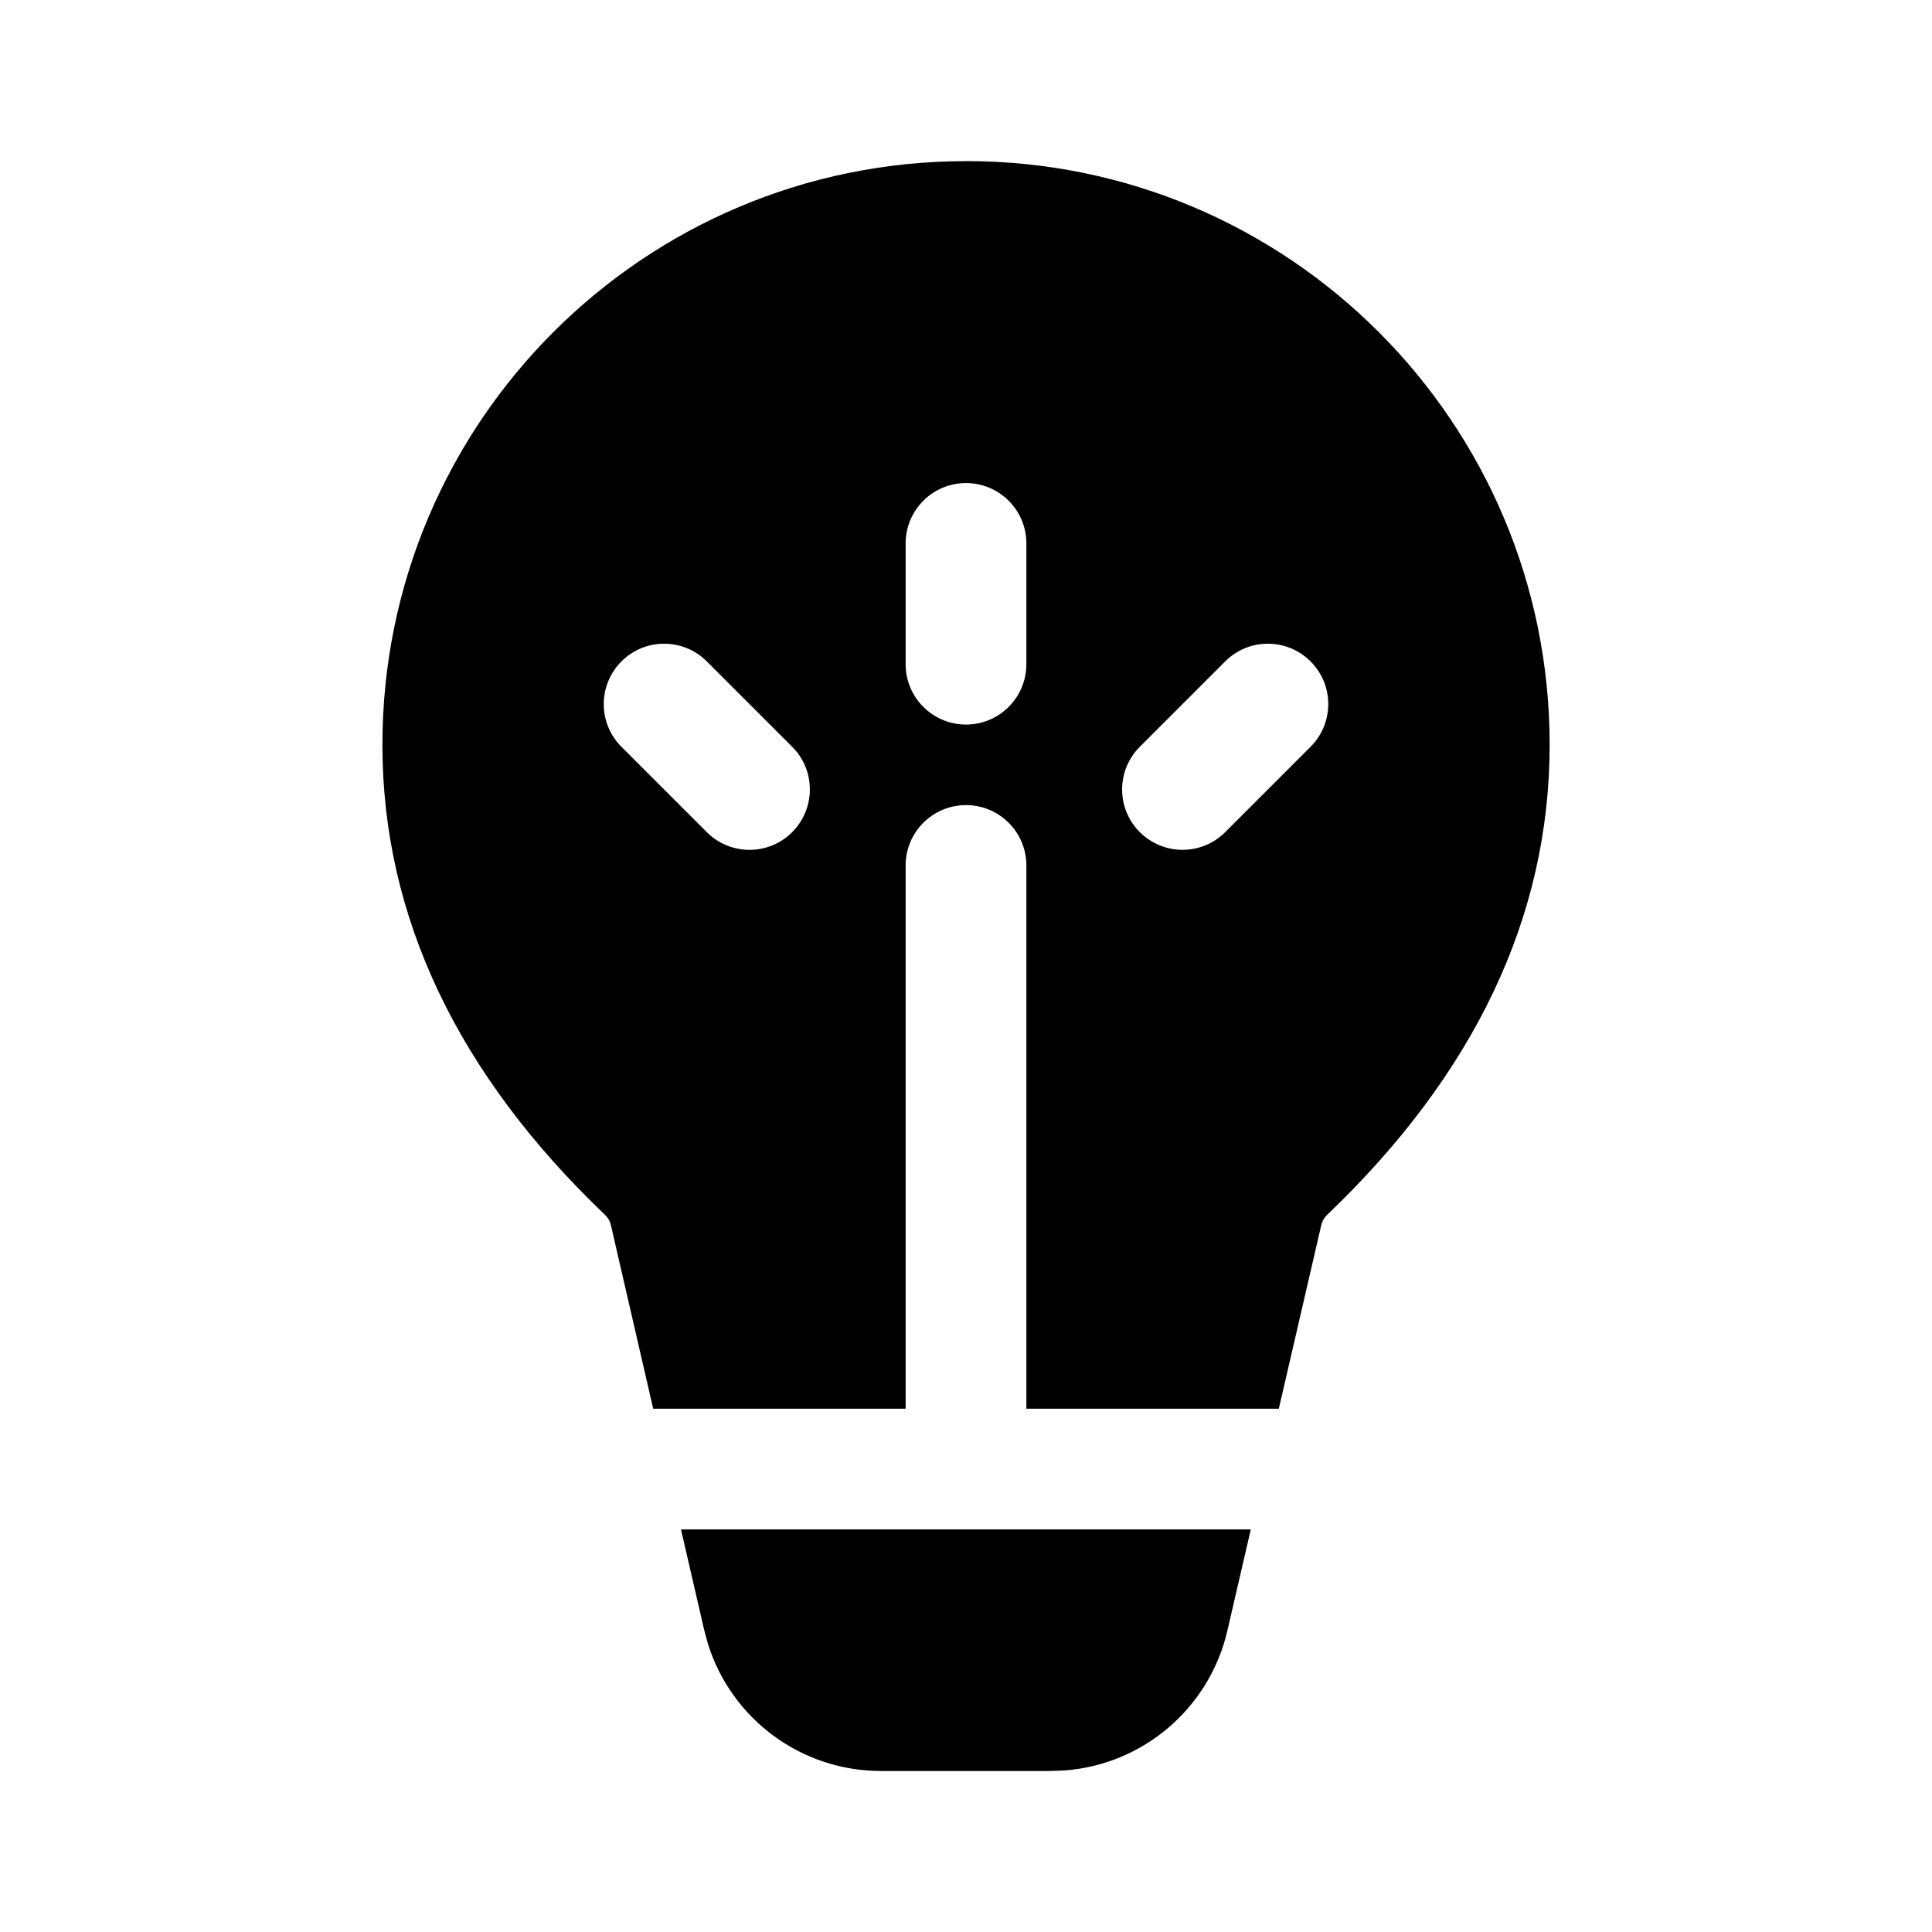 <!-- Generated by IcoMoon.io -->
<svg version="1.1" xmlns="http://www.w3.org/2000/svg" width="32" height="32" viewBox="0 0 32 32">
<title>lightbulb-filament-filled</title>
<path d="M20.717 25.332l-0.388 1.678c-0.298 1.284-1.395 2.215-2.692 2.314l-0.231 0.009h-2.816c-1.319 0-2.474-0.86-2.863-2.102l-0.061-0.223-0.387-1.676h9.436z"></path>
<path d="M16 2.668c5.339 0 9.667 4.328 9.667 9.667 0 2.849-1.247 5.458-3.687 7.788-0.047 0.045-0.080 0.103-0.095 0.166l-0.704 3.044h-4.181v-8.998c0-0.552-0.448-1-1-1s-1 0.448-1 1v8.998h-4.181l-0.701-3.043c-0.015-0.063-0.048-0.121-0.095-0.166-2.441-2.33-3.689-4.939-3.689-7.788 0-5.339 4.328-9.667 9.667-9.667zM15 9.001v2c0 0.552 0.448 1 1 1s1-0.448 1-1v-2c0-0.552-0.448-1-1-1s-1 0.448-1 1zM21.707 10.955c-0.391-0.391-1.024-0.391-1.414 0l-1.414 1.414c-0.391 0.391-0.391 1.024 0 1.414s1.024 0.391 1.414 0l1.414-1.414c0.391-0.391 0.391-1.024 0-1.414zM11.707 10.955c-0.391-0.391-1.024-0.391-1.414 0s-0.391 1.024 0 1.414l1.414 1.414c0.391 0.391 1.024 0.391 1.414 0s0.391-1.024 0-1.414l-1.414-1.414z"></path>
</svg>
